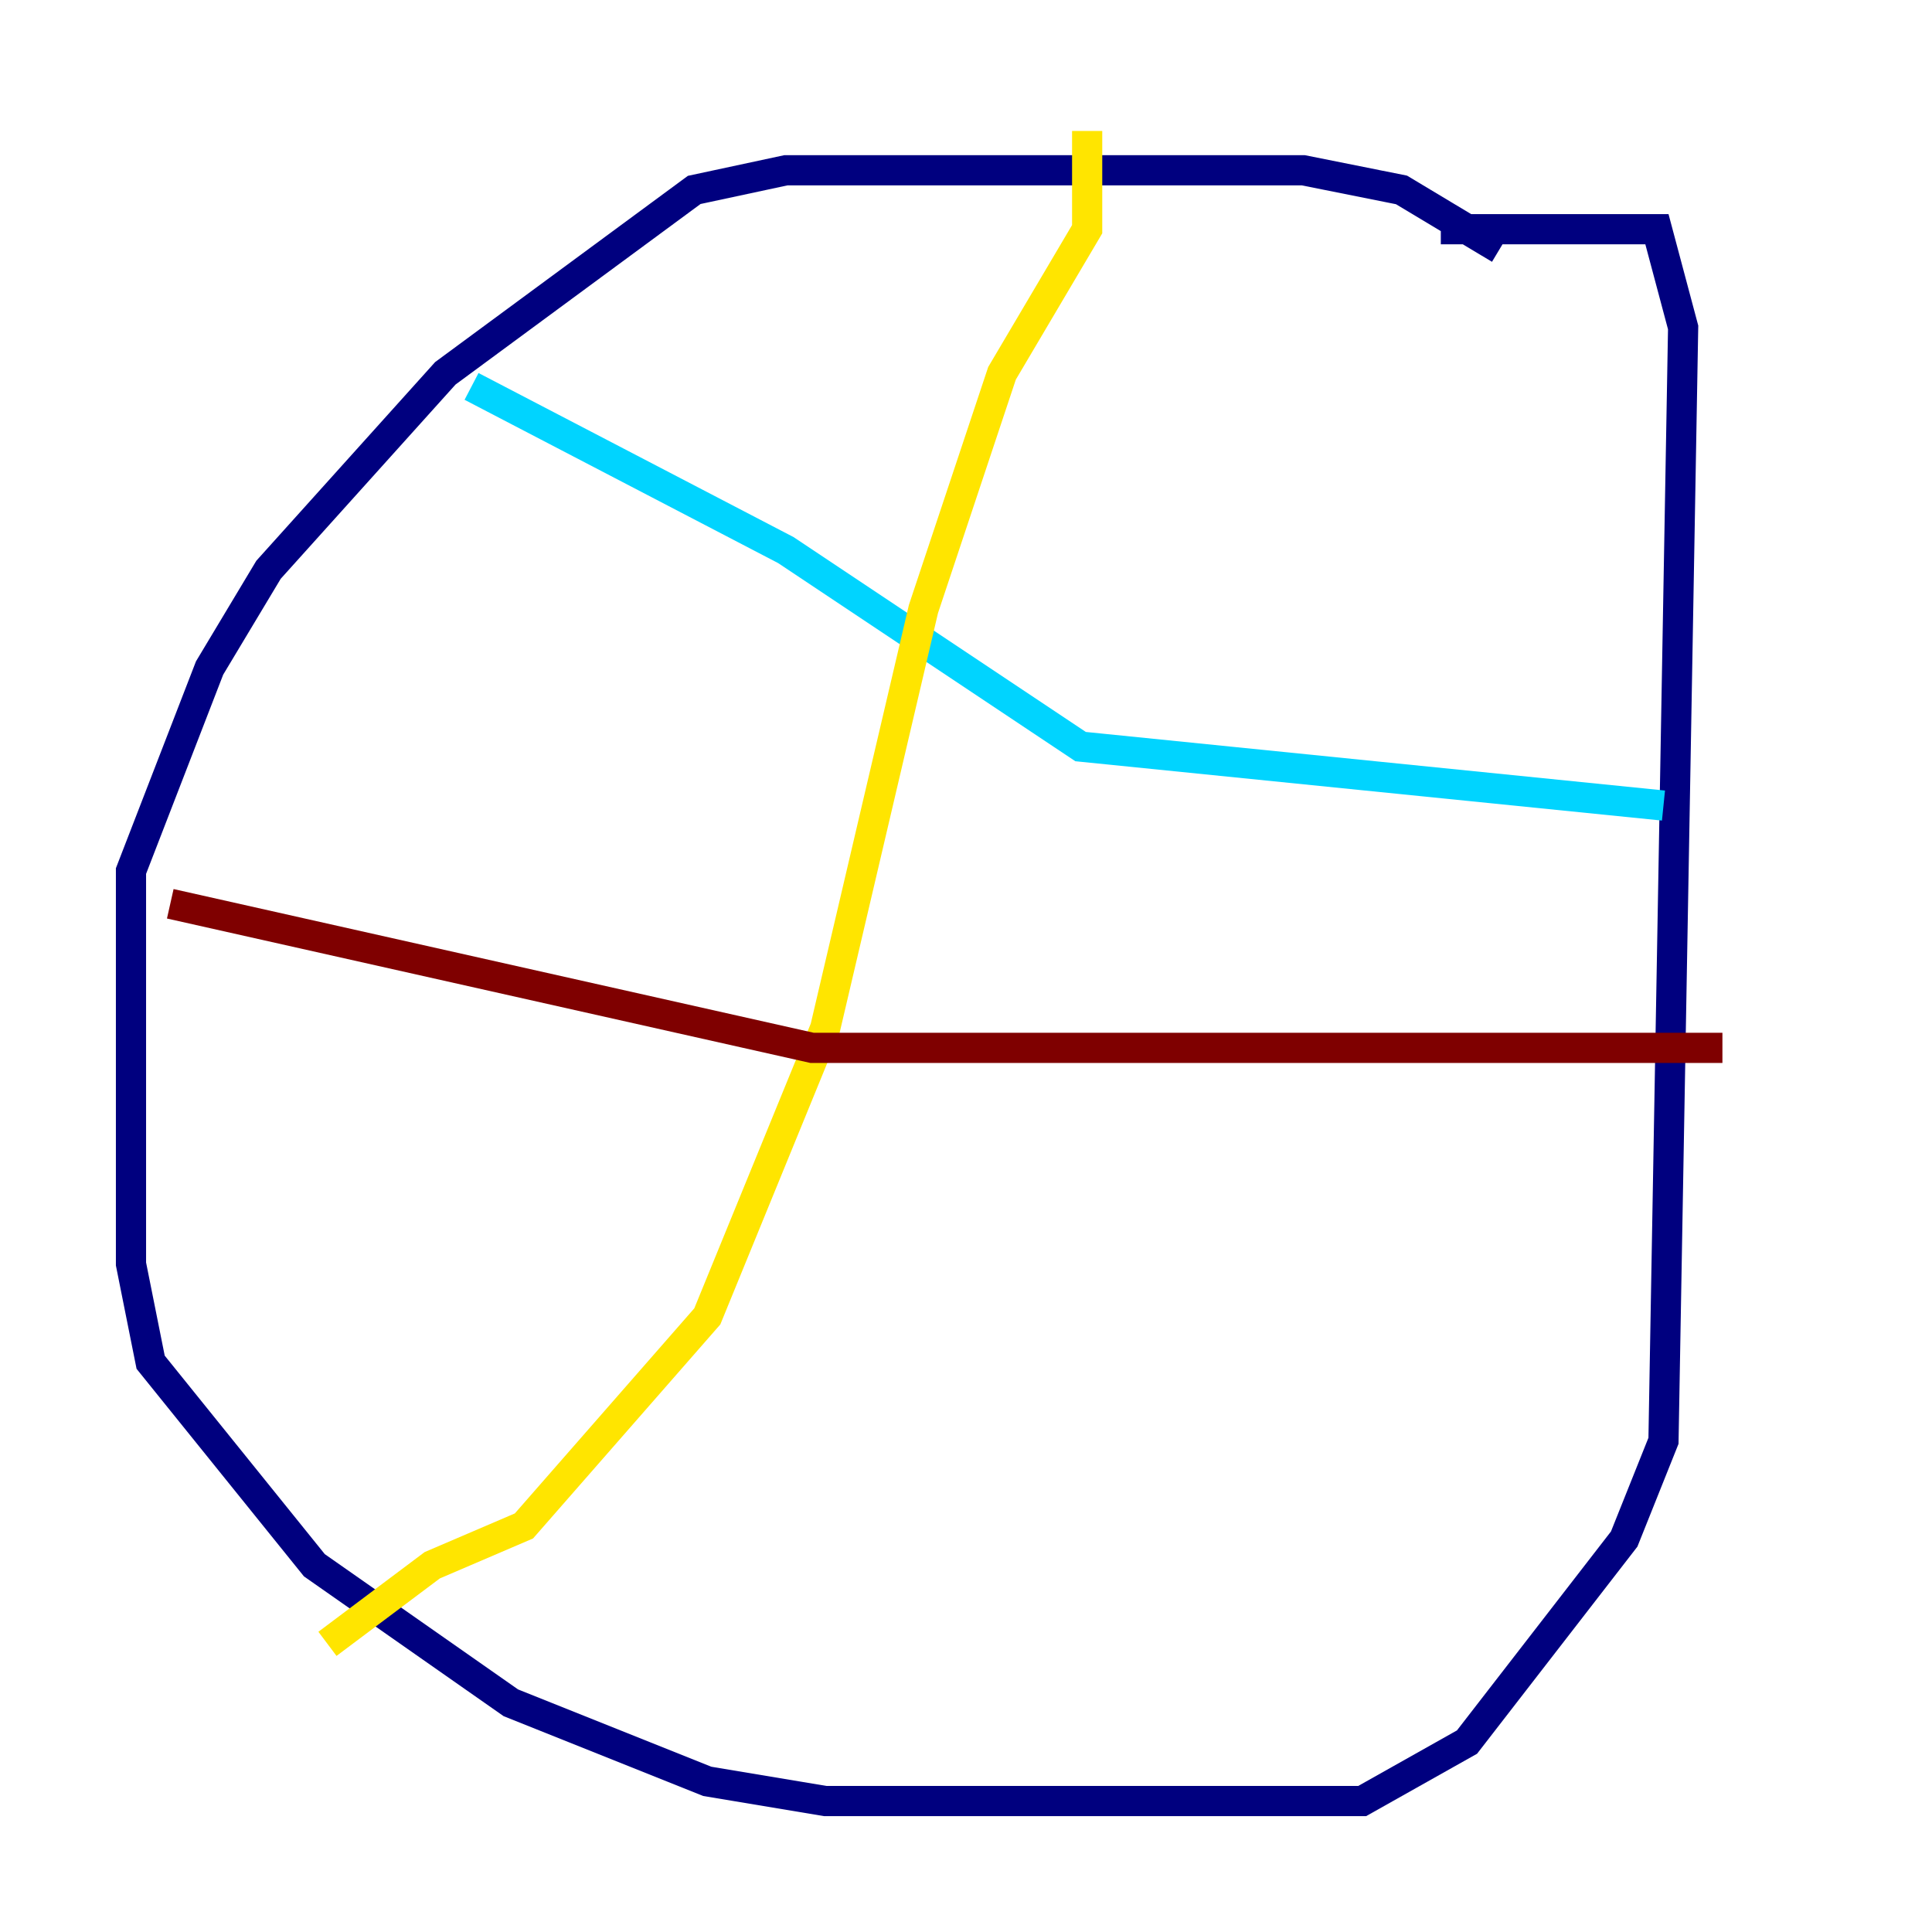 <?xml version="1.0" encoding="utf-8" ?>
<svg baseProfile="tiny" height="128" version="1.2" viewBox="0,0,128,128" width="128" xmlns="http://www.w3.org/2000/svg" xmlns:ev="http://www.w3.org/2001/xml-events" xmlns:xlink="http://www.w3.org/1999/xlink"><defs /><polyline fill="none" points="99.363,16.488 92.854,12.583 86.346,11.281 52.068,11.281 45.993,12.583 29.505,24.732 17.79,37.749 13.885,44.258 8.678,57.709 8.678,83.742 9.98,90.251 20.827,103.702 33.844,112.814 46.861,118.02 54.671,119.322 90.251,119.322 97.193,115.417 107.607,101.966 110.21,95.458 111.512,21.695 109.776,15.186 95.458,15.186" stroke="#00007f" stroke-width="2" /><polyline fill="none" points="31.241,25.6 52.068,36.447 71.593,49.464 110.21,53.37" stroke="#00d4ff" stroke-width="2" /><polyline fill="none" points="72.027,8.678 72.027,15.186 66.386,24.732 61.18,40.352 54.671,68.122 46.861,87.214 34.712,101.098 28.637,103.702 21.695,108.909" stroke="#ffe500" stroke-width="2" /><polyline fill="none" points="11.281,59.878 53.803,69.424 114.115,69.424" stroke="#7f0000" stroke-width="2" /></svg>